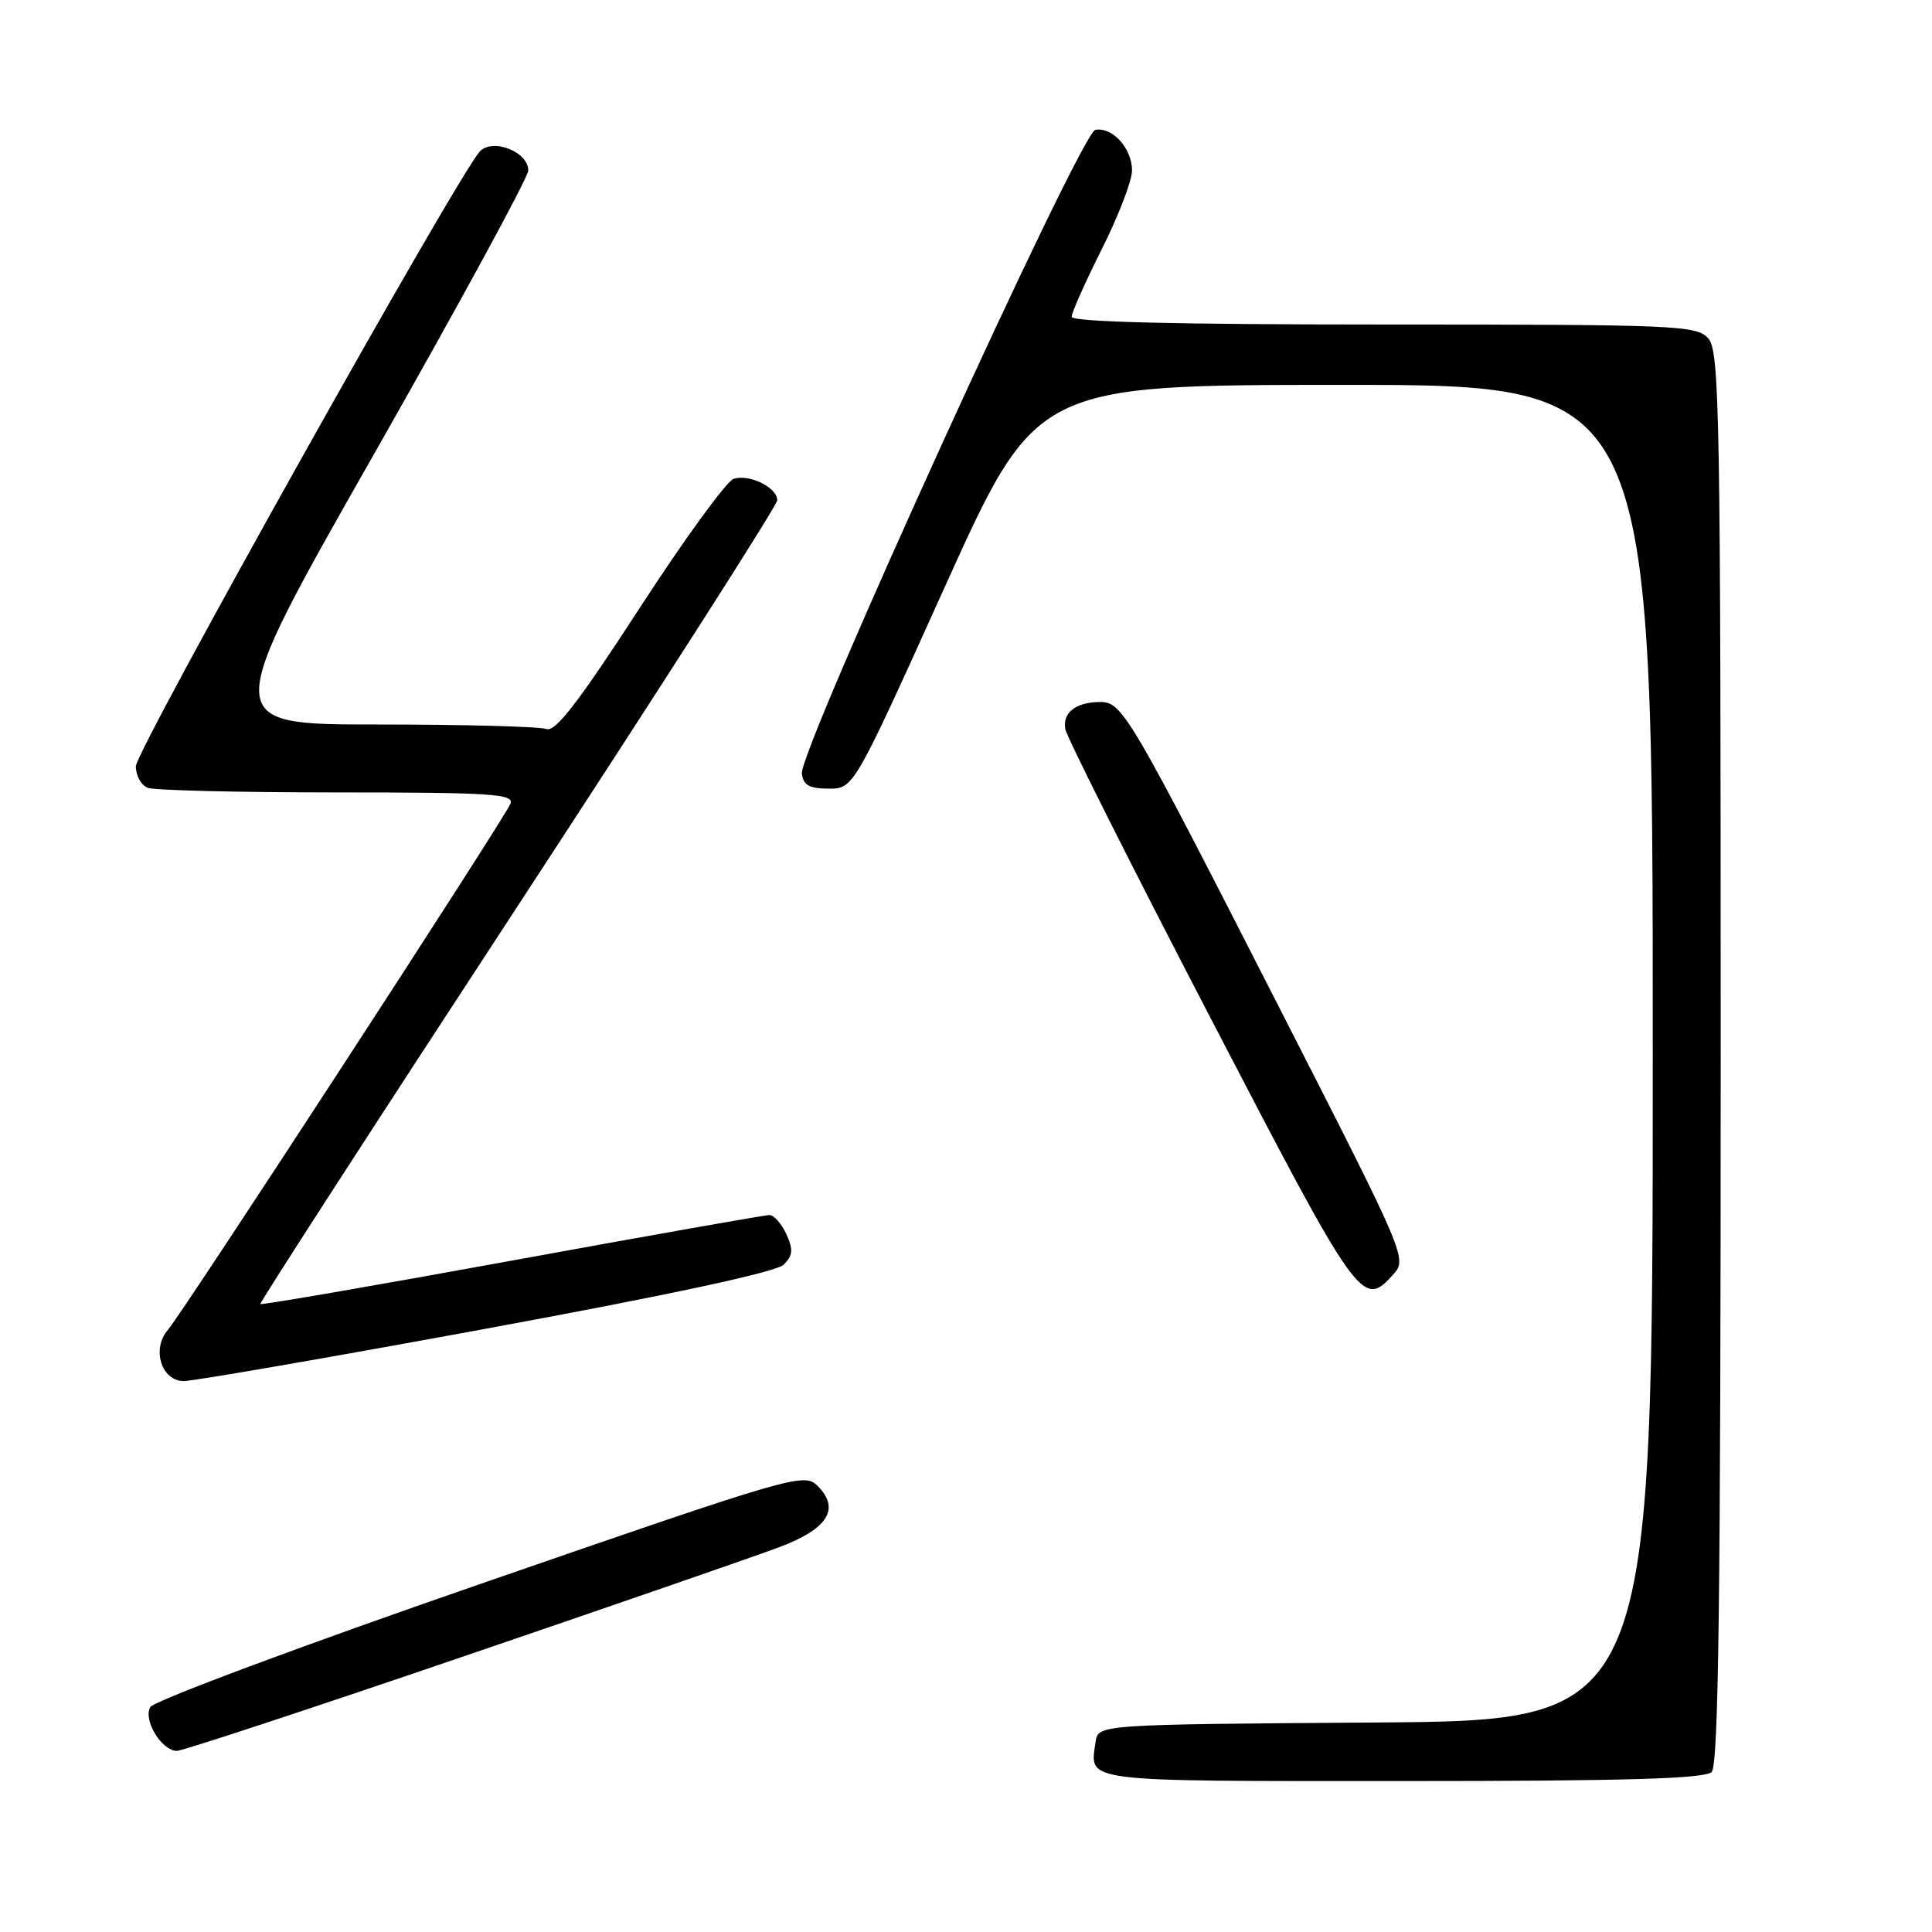 <?xml version="1.0" encoding="UTF-8" standalone="no"?>
<!DOCTYPE svg PUBLIC "-//W3C//DTD SVG 1.1//EN" "http://www.w3.org/Graphics/SVG/1.1/DTD/svg11.dtd" >
<svg xmlns="http://www.w3.org/2000/svg" xmlns:xlink="http://www.w3.org/1999/xlink" version="1.1" viewBox="0 0 256 256">
 <g >
 <path fill="currentColor"
d=" M 226.80 234.80 C 227.72 233.88 228.00 211.50 228.00 140.13 C 228.00 54.56 227.86 46.50 226.35 44.83 C 224.79 43.11 222.13 43.00 183.35 43.00 C 155.85 43.00 142.00 42.66 142.00 41.98 C 142.00 41.42 143.80 37.38 146.00 33.00 C 148.20 28.62 150.00 23.94 150.00 22.59 C 150.00 19.66 147.39 16.78 145.13 17.21 C 143.18 17.59 105.87 99.42 106.25 102.50 C 106.44 104.05 107.25 104.50 109.81 104.50 C 113.12 104.50 113.12 104.50 125.20 77.75 C 137.29 51.00 137.29 51.00 178.15 51.00 C 219.00 51.00 219.00 51.00 219.00 139.49 C 219.00 227.98 219.00 227.98 182.25 228.24 C 145.50 228.50 145.50 228.50 145.17 230.82 C 144.41 236.20 142.83 236.00 185.77 236.00 C 215.42 236.00 225.91 235.69 226.80 234.80 Z  M 61.14 219.58 C 81.14 212.76 100.06 206.21 103.20 205.03 C 109.69 202.60 111.38 199.93 108.35 196.91 C 106.55 195.10 105.38 195.44 63.62 209.89 C 40.03 218.05 20.36 225.39 19.91 226.20 C 18.94 227.93 21.43 232.00 23.45 232.00 C 24.18 232.00 41.14 226.41 61.14 219.58 Z  M 64.51 176.04 C 88.93 171.54 102.89 168.54 103.85 167.57 C 105.06 166.36 105.13 165.58 104.20 163.54 C 103.56 162.14 102.55 161.00 101.95 161.00 C 101.35 161.00 85.98 163.72 67.80 167.04 C 49.62 170.36 34.63 172.95 34.50 172.79 C 34.37 172.63 49.73 148.88 68.63 120.00 C 87.52 91.12 102.99 66.95 102.99 66.29 C 103.00 64.60 99.28 62.77 97.21 63.45 C 96.27 63.76 90.65 71.48 84.73 80.61 C 76.65 93.06 73.57 97.05 72.40 96.60 C 71.54 96.27 61.46 96.00 50.01 96.00 C 29.18 96.00 29.18 96.00 49.59 60.11 C 60.81 40.37 70.00 23.49 70.00 22.59 C 70.00 20.11 65.29 18.26 63.58 20.07 C 60.68 23.16 18.00 99.43 18.00 101.54 C 18.00 102.78 18.71 104.06 19.58 104.39 C 20.45 104.73 31.75 105.00 44.69 105.00 C 65.09 105.00 68.14 105.20 67.64 106.49 C 66.92 108.37 24.25 173.91 22.25 176.21 C 20.06 178.73 21.38 183.00 24.36 183.00 C 25.63 183.00 43.70 179.87 64.51 176.04 Z  M 184.59 168.90 C 186.49 166.80 186.40 166.59 169.58 133.65 C 149.57 94.43 148.72 92.99 145.74 93.02 C 142.54 93.04 140.77 94.43 141.16 96.62 C 141.35 97.66 149.97 114.82 160.33 134.75 C 180.09 172.79 180.52 173.40 184.59 168.90 Z "/>
</g>
</svg>